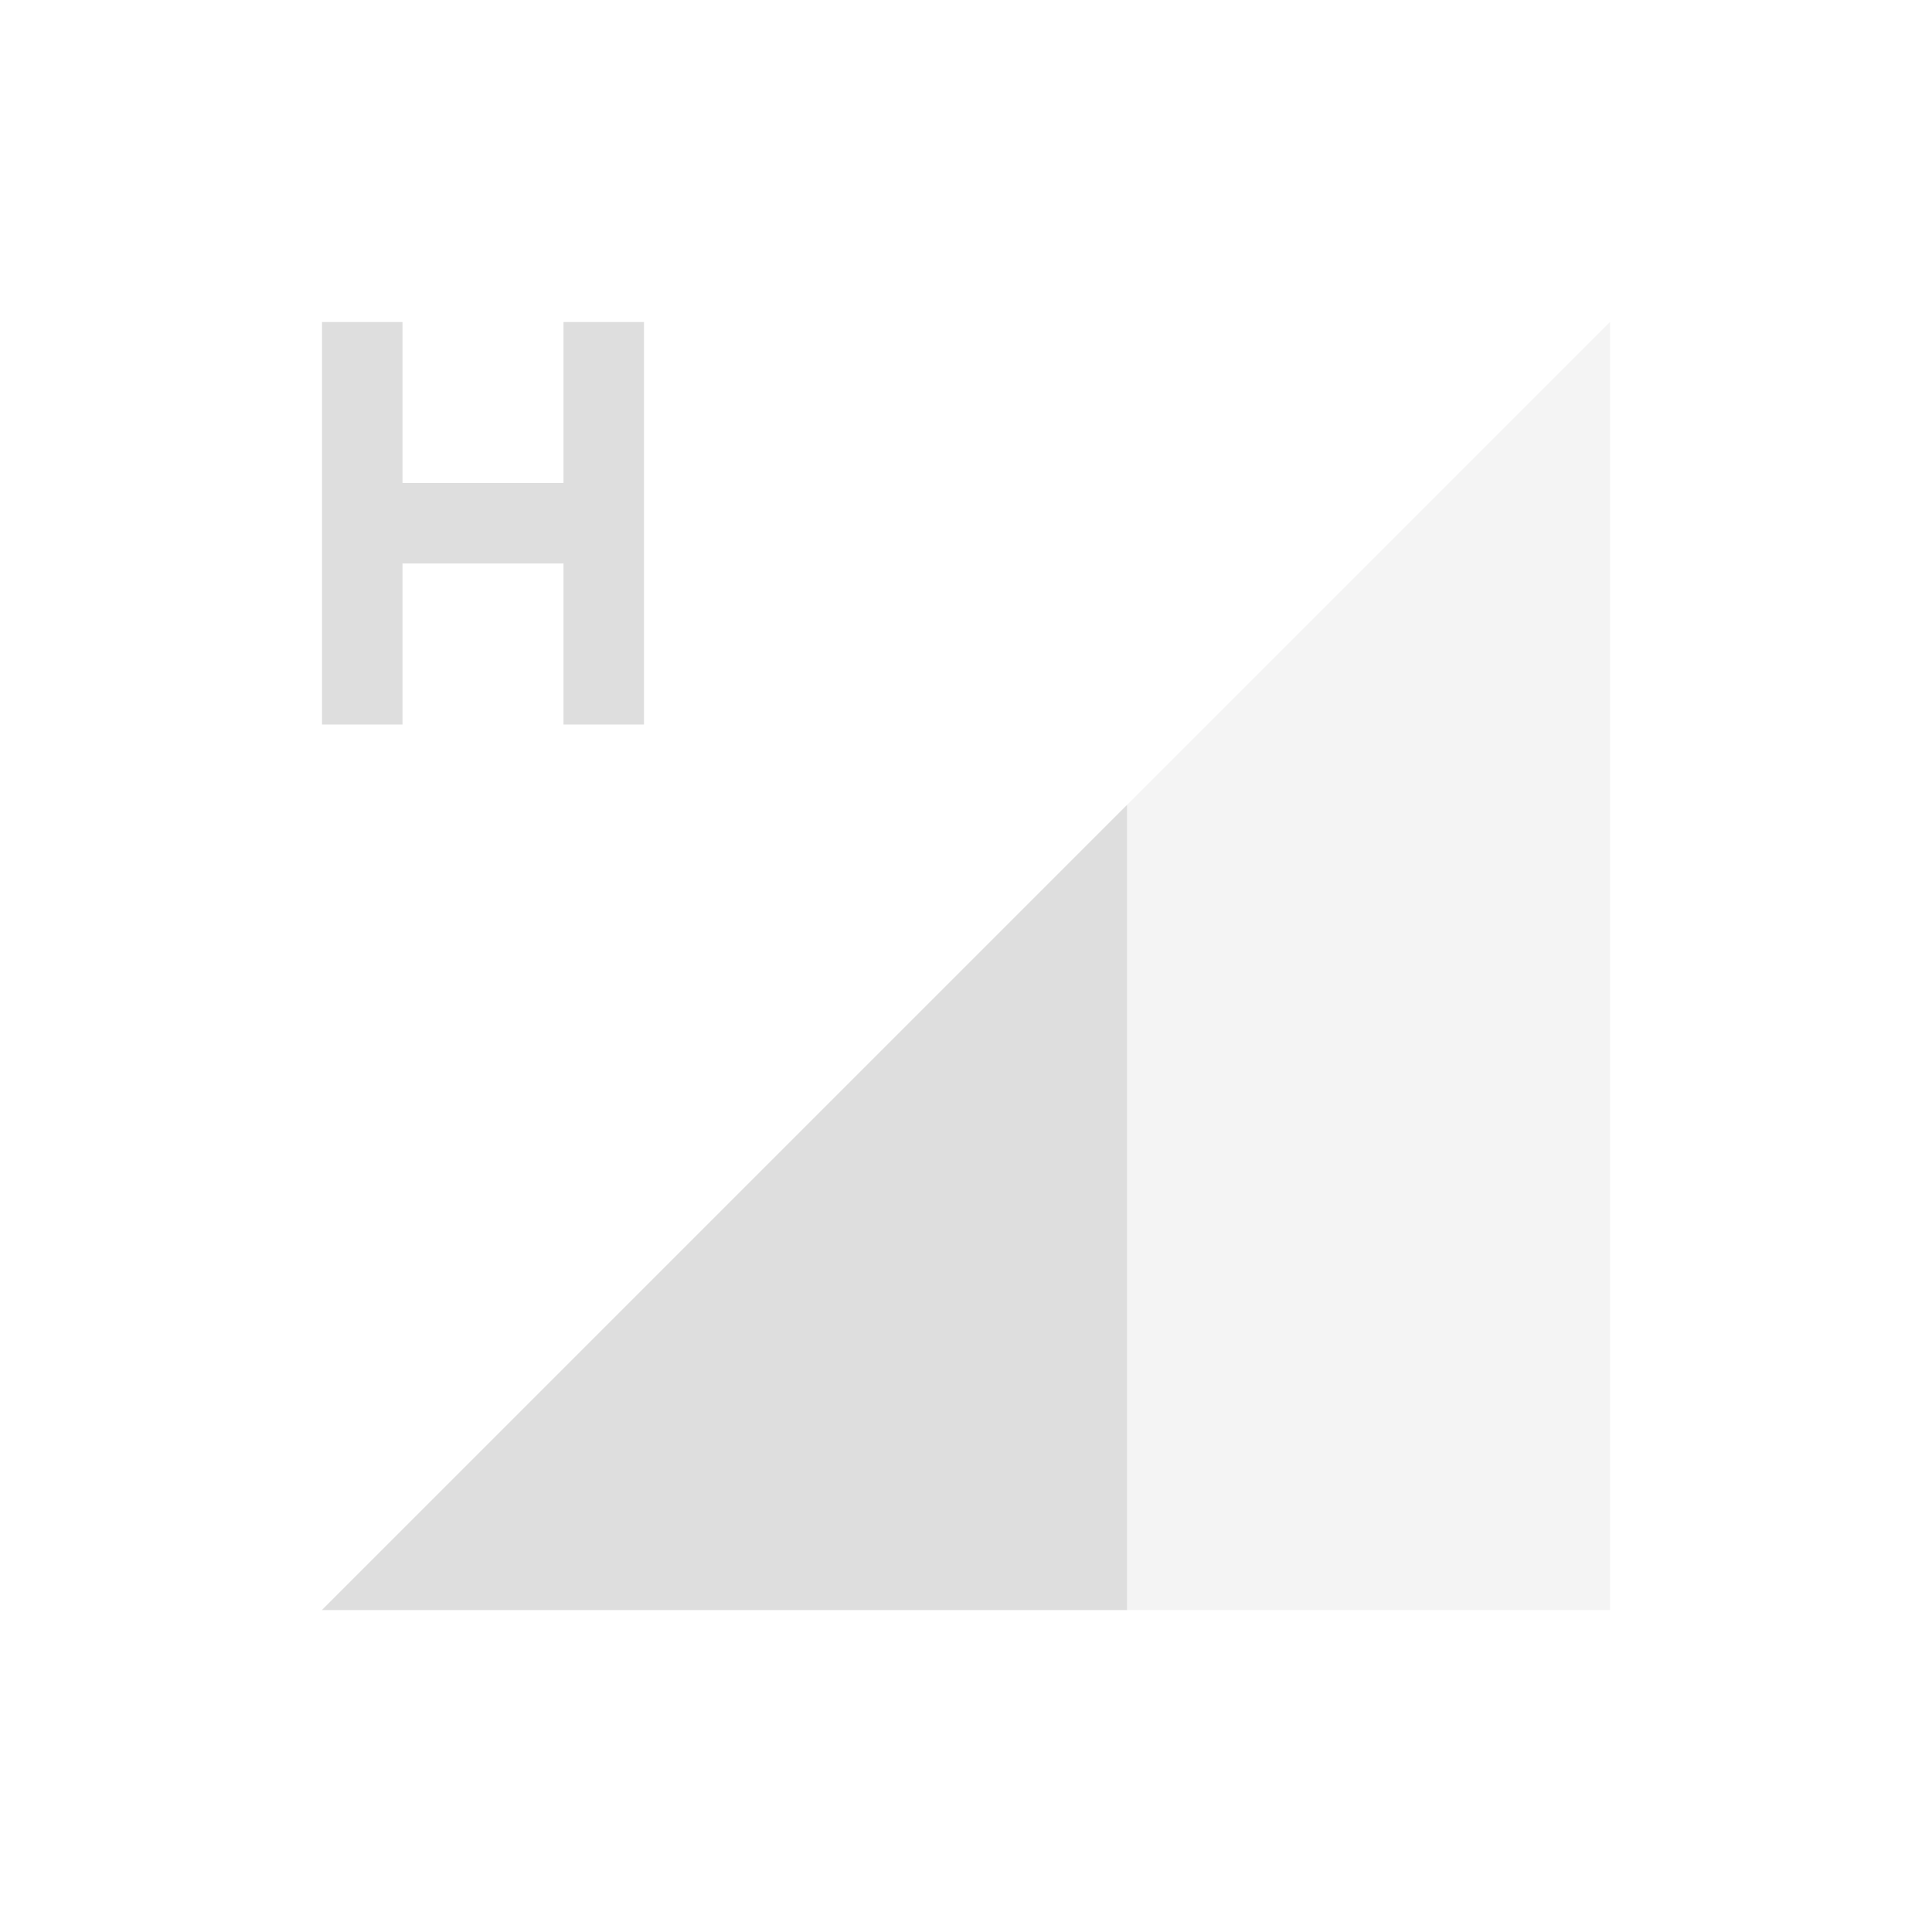 <svg xmlns="http://www.w3.org/2000/svg" height="24" width="24" viewBox="0 0 24 24">
  <defs id="defs4157">
    <style id="current-color-scheme" type="text/css">
      .ColorScheme-Text {
        color:#dedede;
      }
    </style>
  </defs>
  <g transform="translate(1,1)">
    <path class="ColorScheme-Text" d="M 3,19 19,3 v 16 z" style="opacity:0.35;fill:currentColor;fill-opacity:1;fill-rule:evenodd;stroke:none;stroke-width:1px;stroke-linecap:butt;stroke-linejoin:miter;stroke-opacity:1" id="path4330"/>
    <path class="ColorScheme-Text" style="fill:currentColor;fill-opacity:1;fill-rule:evenodd;stroke:none;stroke-width:1px;stroke-linecap:butt;stroke-linejoin:miter;stroke-opacity:1" d="M 13,9 3,19 h 10 z" id="path4317"/>
    <path class="ColorScheme-Text" style="fill:currentColor;fill-opacity:1;stroke:none" d="M 3,3 V 8 H 4 V 6 H 6 V 8 H 7 V 3 H 6 V 5 H 4 V 3 Z" id="path5515"/>
  </g>
</svg>
